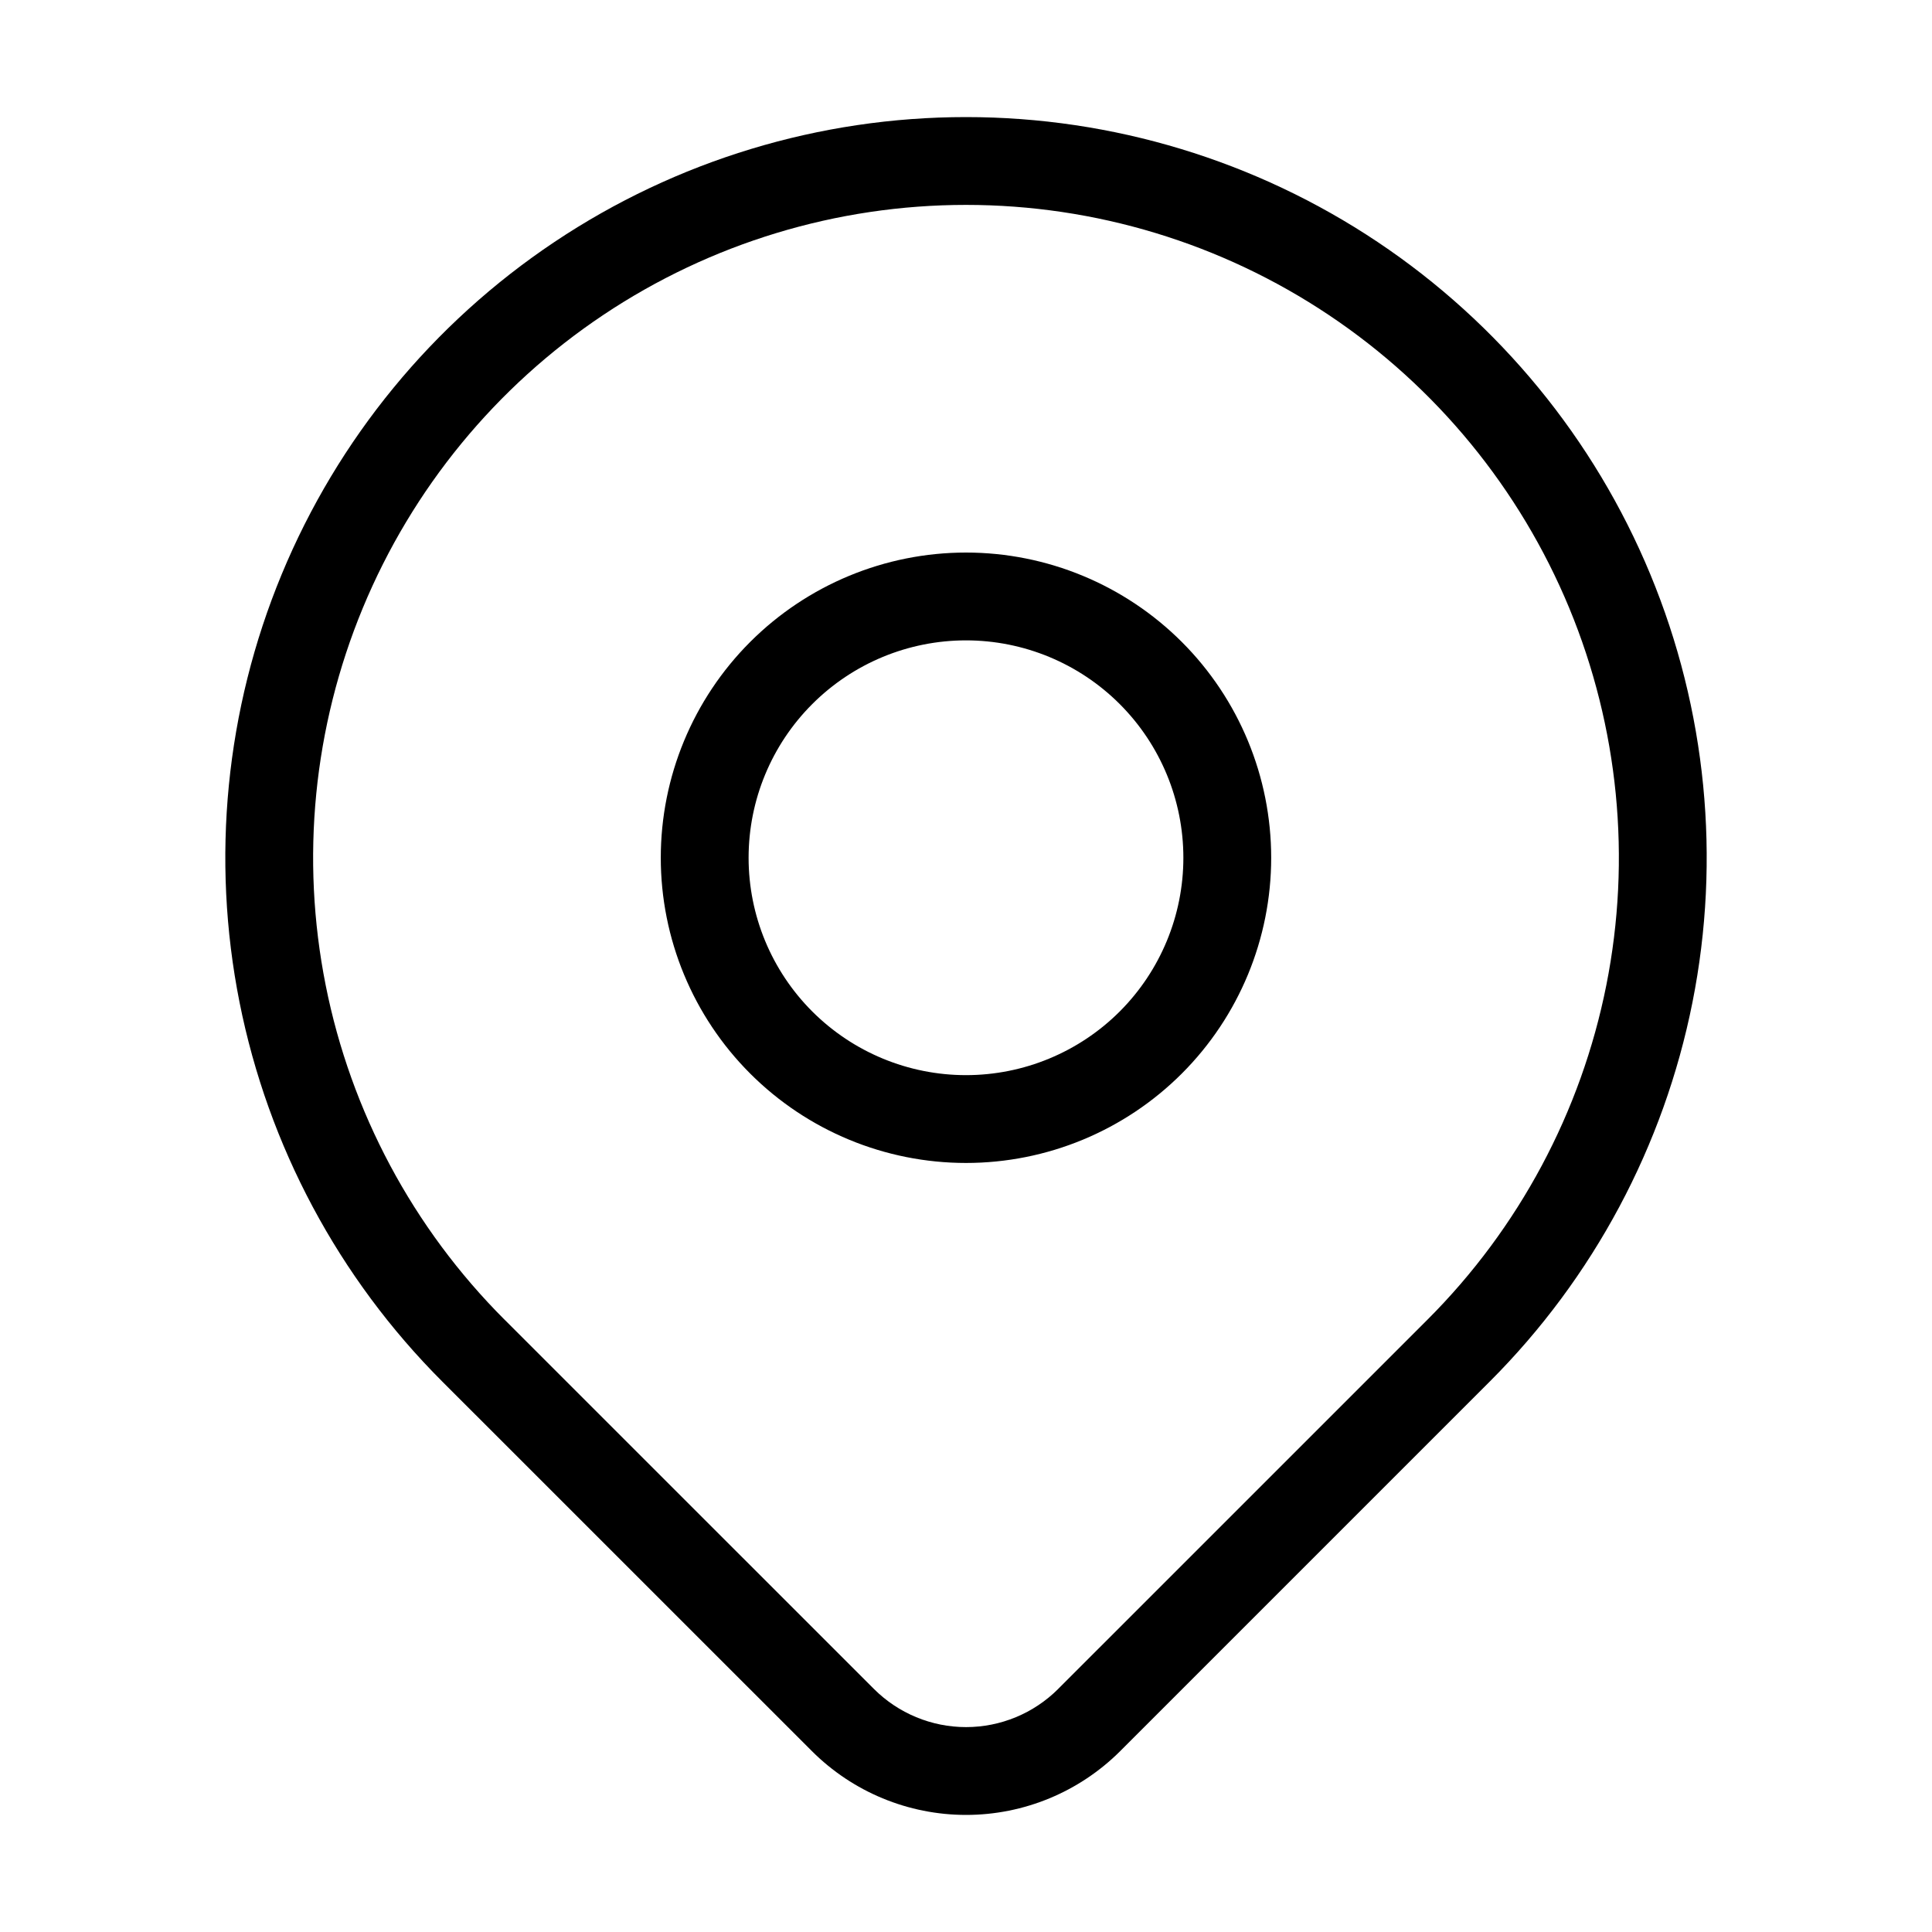 <svg width="40" height="40" viewBox="0 0 55 55" fill="none" xmlns="http://www.w3.org/2000/svg">
<path d="M41.527 38.445L42.411 39.329L42.411 39.329L41.527 38.445ZM31.006 48.966L31.89 49.85L31.89 49.85L31.006 48.966ZM46.955 28.289L48.181 28.533L48.181 28.533L46.955 28.289ZM38.52 7.926L39.215 6.887L39.215 6.887L38.52 7.926ZM16.48 7.926L17.174 8.966L17.174 8.966L16.48 7.926ZM8.045 28.289L9.271 28.045L9.271 28.045L8.045 28.289ZM13.474 38.445L12.59 39.329L12.59 39.329L13.474 38.445ZM23.997 48.966L23.113 49.85L23.113 49.85L23.997 48.966ZM22.24 29.679L23.124 28.795L23.124 28.795L22.24 29.679ZM22.24 19.159L23.124 20.043L23.124 20.043L22.24 19.159ZM32.76 19.159L33.644 18.275L33.644 18.275L32.76 19.159ZM32.76 29.679L33.644 30.562L33.644 30.562L32.76 29.679ZM40.643 37.562L30.122 48.082L31.89 49.85L42.411 39.329L40.643 37.562ZM45.729 28.045C45.012 31.651 43.242 34.962 40.643 37.562L42.411 39.329C45.36 36.38 47.368 32.623 48.181 28.533L45.729 28.045ZM44.672 17.307C46.078 20.703 46.446 24.44 45.729 28.045L48.181 28.533C48.995 24.442 48.577 20.203 46.981 16.35L44.672 17.307ZM37.826 8.966C40.883 11.008 43.265 13.911 44.672 17.307L46.981 16.35C45.385 12.497 42.682 9.204 39.215 6.887L37.826 8.966ZM27.5 5.833C31.176 5.833 34.77 6.923 37.826 8.966L39.215 6.887C35.747 4.57 31.671 3.333 27.5 3.333V5.833ZM17.174 8.966C20.231 6.923 23.824 5.833 27.5 5.833V3.333C23.33 3.333 19.253 4.57 15.786 6.887L17.174 8.966ZM10.329 17.307C11.736 13.911 14.118 11.008 17.174 8.966L15.786 6.887C12.318 9.204 9.615 12.497 8.019 16.35L10.329 17.307ZM9.271 28.045C8.554 24.44 8.922 20.703 10.329 17.307L8.019 16.35C6.423 20.203 6.006 24.442 6.819 28.533L9.271 28.045ZM14.357 37.562C11.758 34.962 9.988 31.651 9.271 28.045L6.819 28.533C7.633 32.623 9.641 36.38 12.59 39.329L14.357 37.562ZM24.88 48.082L14.357 37.561L12.59 39.329L23.113 49.85L24.88 48.082ZM27.502 49.167C26.518 49.167 25.576 48.776 24.88 48.082L23.113 49.85C24.277 51.013 25.856 51.667 27.502 51.667V49.167ZM30.123 48.082C29.427 48.776 28.485 49.167 27.502 49.167V51.667C29.147 51.667 30.725 51.013 31.89 49.85L30.123 48.082ZM18.811 24.419C18.811 26.723 19.727 28.933 21.356 30.562L23.124 28.795C21.963 27.634 21.311 26.06 21.311 24.419H18.811ZM21.356 18.275C19.727 19.904 18.811 22.114 18.811 24.419H21.311C21.311 22.777 21.963 21.203 23.124 20.043L21.356 18.275ZM27.5 15.73C25.196 15.73 22.986 16.646 21.356 18.275L23.124 20.043C24.285 18.882 25.859 18.23 27.5 18.23V15.73ZM33.644 18.275C32.014 16.646 29.804 15.73 27.5 15.73V18.23C29.141 18.23 30.715 18.882 31.876 20.043L33.644 18.275ZM36.188 24.419C36.188 22.114 35.273 19.904 33.644 18.275L31.876 20.043C33.036 21.203 33.688 22.777 33.688 24.419H36.188ZM33.644 30.562C35.273 28.933 36.188 26.723 36.188 24.419H33.688C33.688 26.06 33.036 27.634 31.876 28.795L33.644 30.562ZM27.5 33.107C29.804 33.107 32.014 32.192 33.644 30.562L31.876 28.795C30.715 29.955 29.141 30.607 27.5 30.607V33.107ZM21.356 30.562C22.986 32.192 25.196 33.107 27.5 33.107V30.607C25.859 30.607 24.285 29.955 23.124 28.795L21.356 30.562Z" fill="black"/>
</svg>
